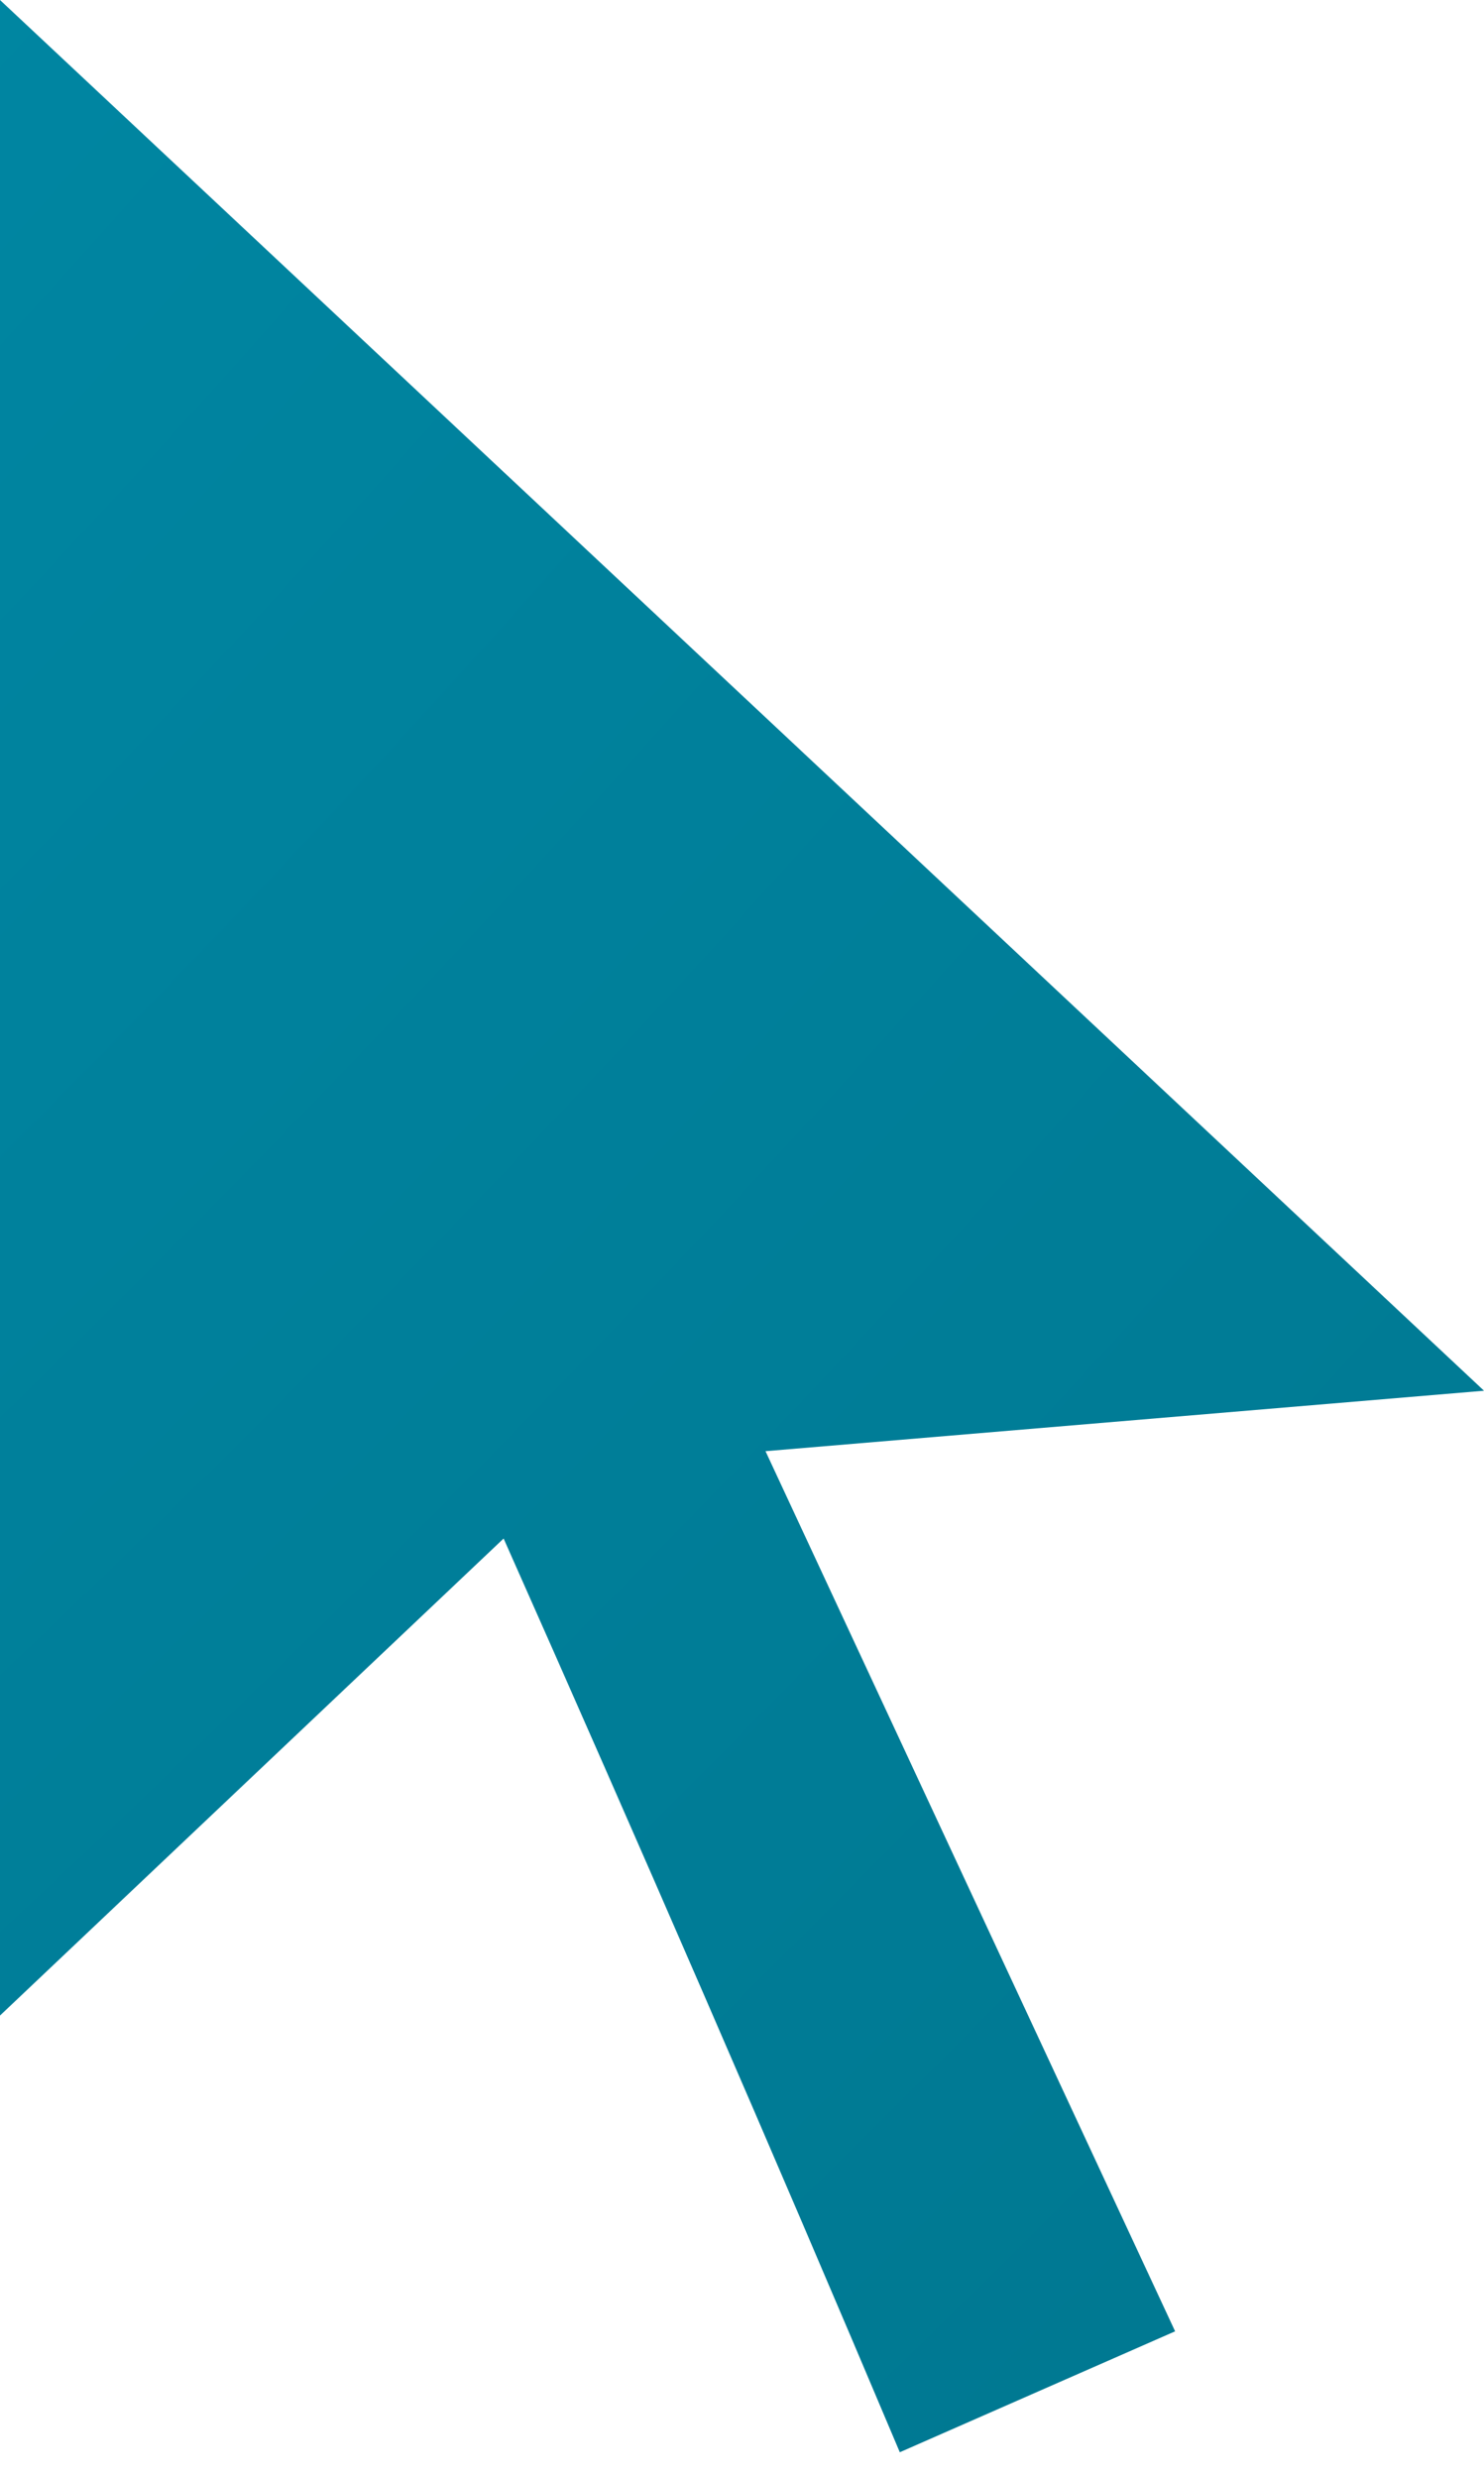 <svg xmlns="http://www.w3.org/2000/svg" xmlns:xlink="http://www.w3.org/1999/xlink" viewBox="0 0 2.21 3.69"><defs><style>.cls-1{isolation:isolate;}.cls-2{mix-blend-mode:screen;}.cls-3{fill:url(#radial-gradient);}</style><radialGradient id="radial-gradient" cx="-14.14" cy="-12.44" r="143.06" gradientUnits="userSpaceOnUse"><stop offset="0" stop-color="#00d3ff"/><stop offset="0.03" stop-color="#00bde4"/><stop offset="0.1" stop-color="#0096b5"/><stop offset="0.17" stop-color="#00728a"/><stop offset="0.24" stop-color="#005365"/><stop offset="0.32" stop-color="#003945"/><stop offset="0.41" stop-color="#00242c"/><stop offset="0.51" stop-color="#001418"/><stop offset="0.62" stop-color="#00090a"/><stop offset="0.75" stop-color="#000202"/><stop offset="1"/></radialGradient></defs><g class="cls-1"><g id="Layer_2" data-name="Layer 2"><g id="Layer_1-2" data-name="Layer 1"><g class="cls-2"><path class="cls-3" d="M0,0V3l.75-.71c.2.45.4.91.59,1.36l.41-.18L1.14,2.16l1.07-.09Z"/></g></g></g></g></svg>